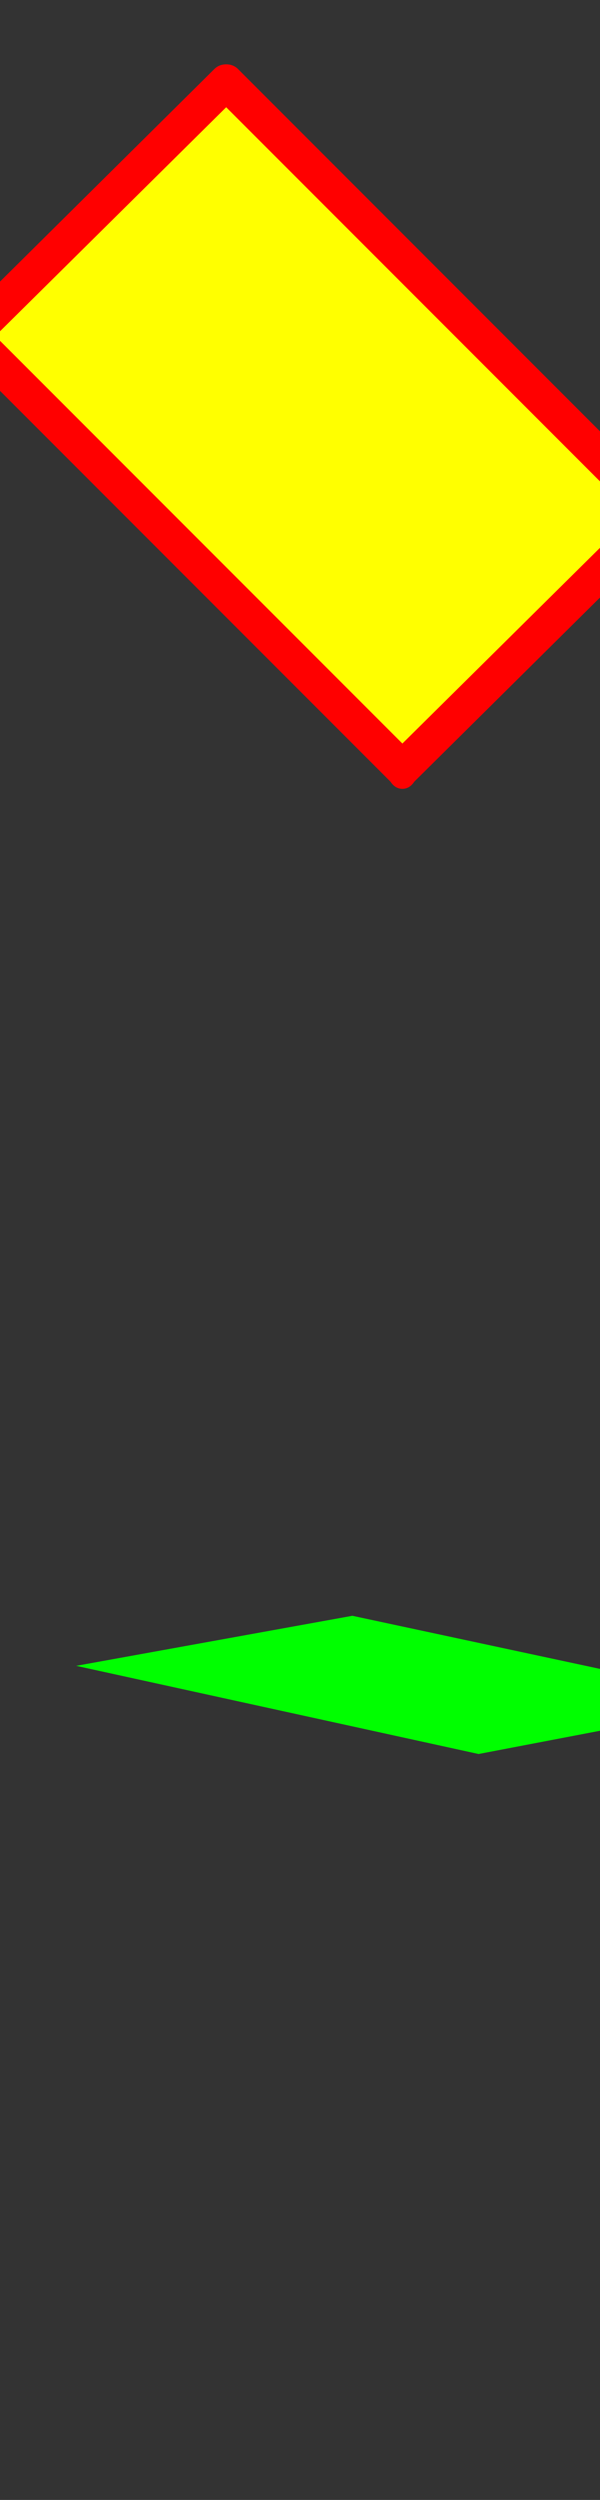 <svg xmlns="http://www.w3.org/2000/svg" id="glyph68" viewBox="0 0 252 1049">
  <rect x="0" y="0" width="252" height="1049" fill="#333333" stroke="none"/>
  <defs/>
  <path fill="#000000" d="M168,323 L-14,141 L94,34 L276,216 Z"/>
  <path fill="#00ff00" d="M201,736 L32,699 L148,678 L316,714 Z"/>
  <path fill="#ffff00" d="M163,323 L-19,141 L89,34 L271,216 Z"/>
  <path fill="#ff0000" d="M-18,136 L90,29 Q92,27 95,27 Q98,27 100,29 L282,211 Q285,213 285,216 Q285,219 282,221 L174,328 Q172,331 169,331 Q166,331 164,328 L-18,146 Q-21,144 -21,141 Q-21,138 -18,136 Z M-2,141 L169,312 L266,216 L95,45 Z"/>
</svg>

